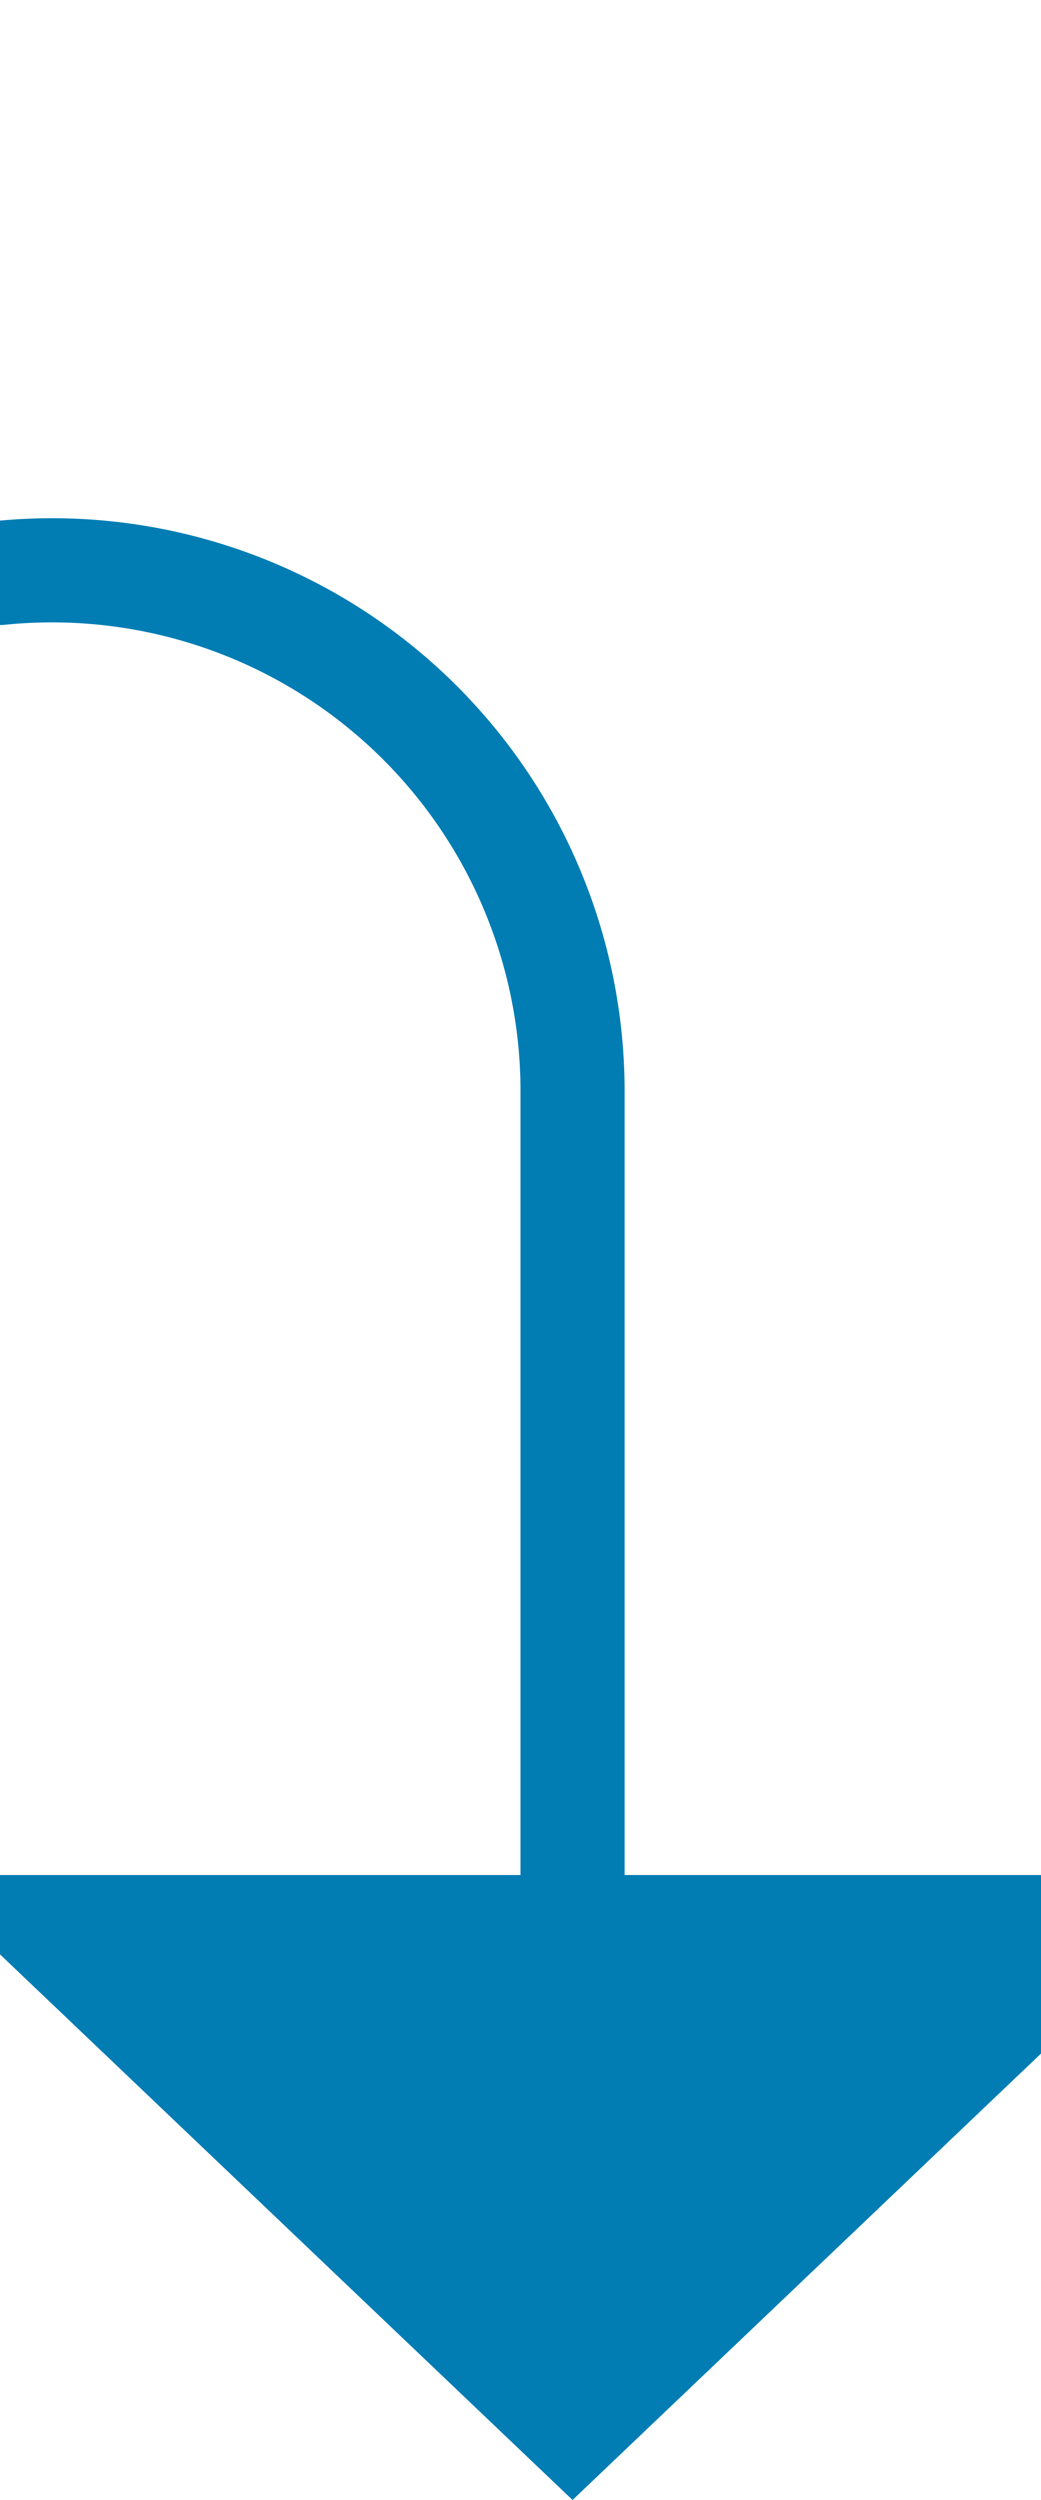 ﻿<?xml version="1.0" encoding="utf-8"?>
<svg version="1.1" xmlns:xlink="http://www.w3.org/1999/xlink" width="10px" height="24px" preserveAspectRatio="xMidYMin meet" viewBox="391 1295  8 24" xmlns="http://www.w3.org/2000/svg">
  <path d="M 212.5 1283  L 212.5 1295  A 5 5 0 0 0 217.5 1300.5 L 390 1300.5  A 5 5 0 0 1 395.5 1305.5 L 395.5 1314  " stroke-width="1" stroke="#027db4" fill="none" />
  <path d="M 389.2 1313  L 395.5 1319  L 401.8 1313  L 389.2 1313  Z " fill-rule="nonzero" fill="#027db4" stroke="none" />
</svg>